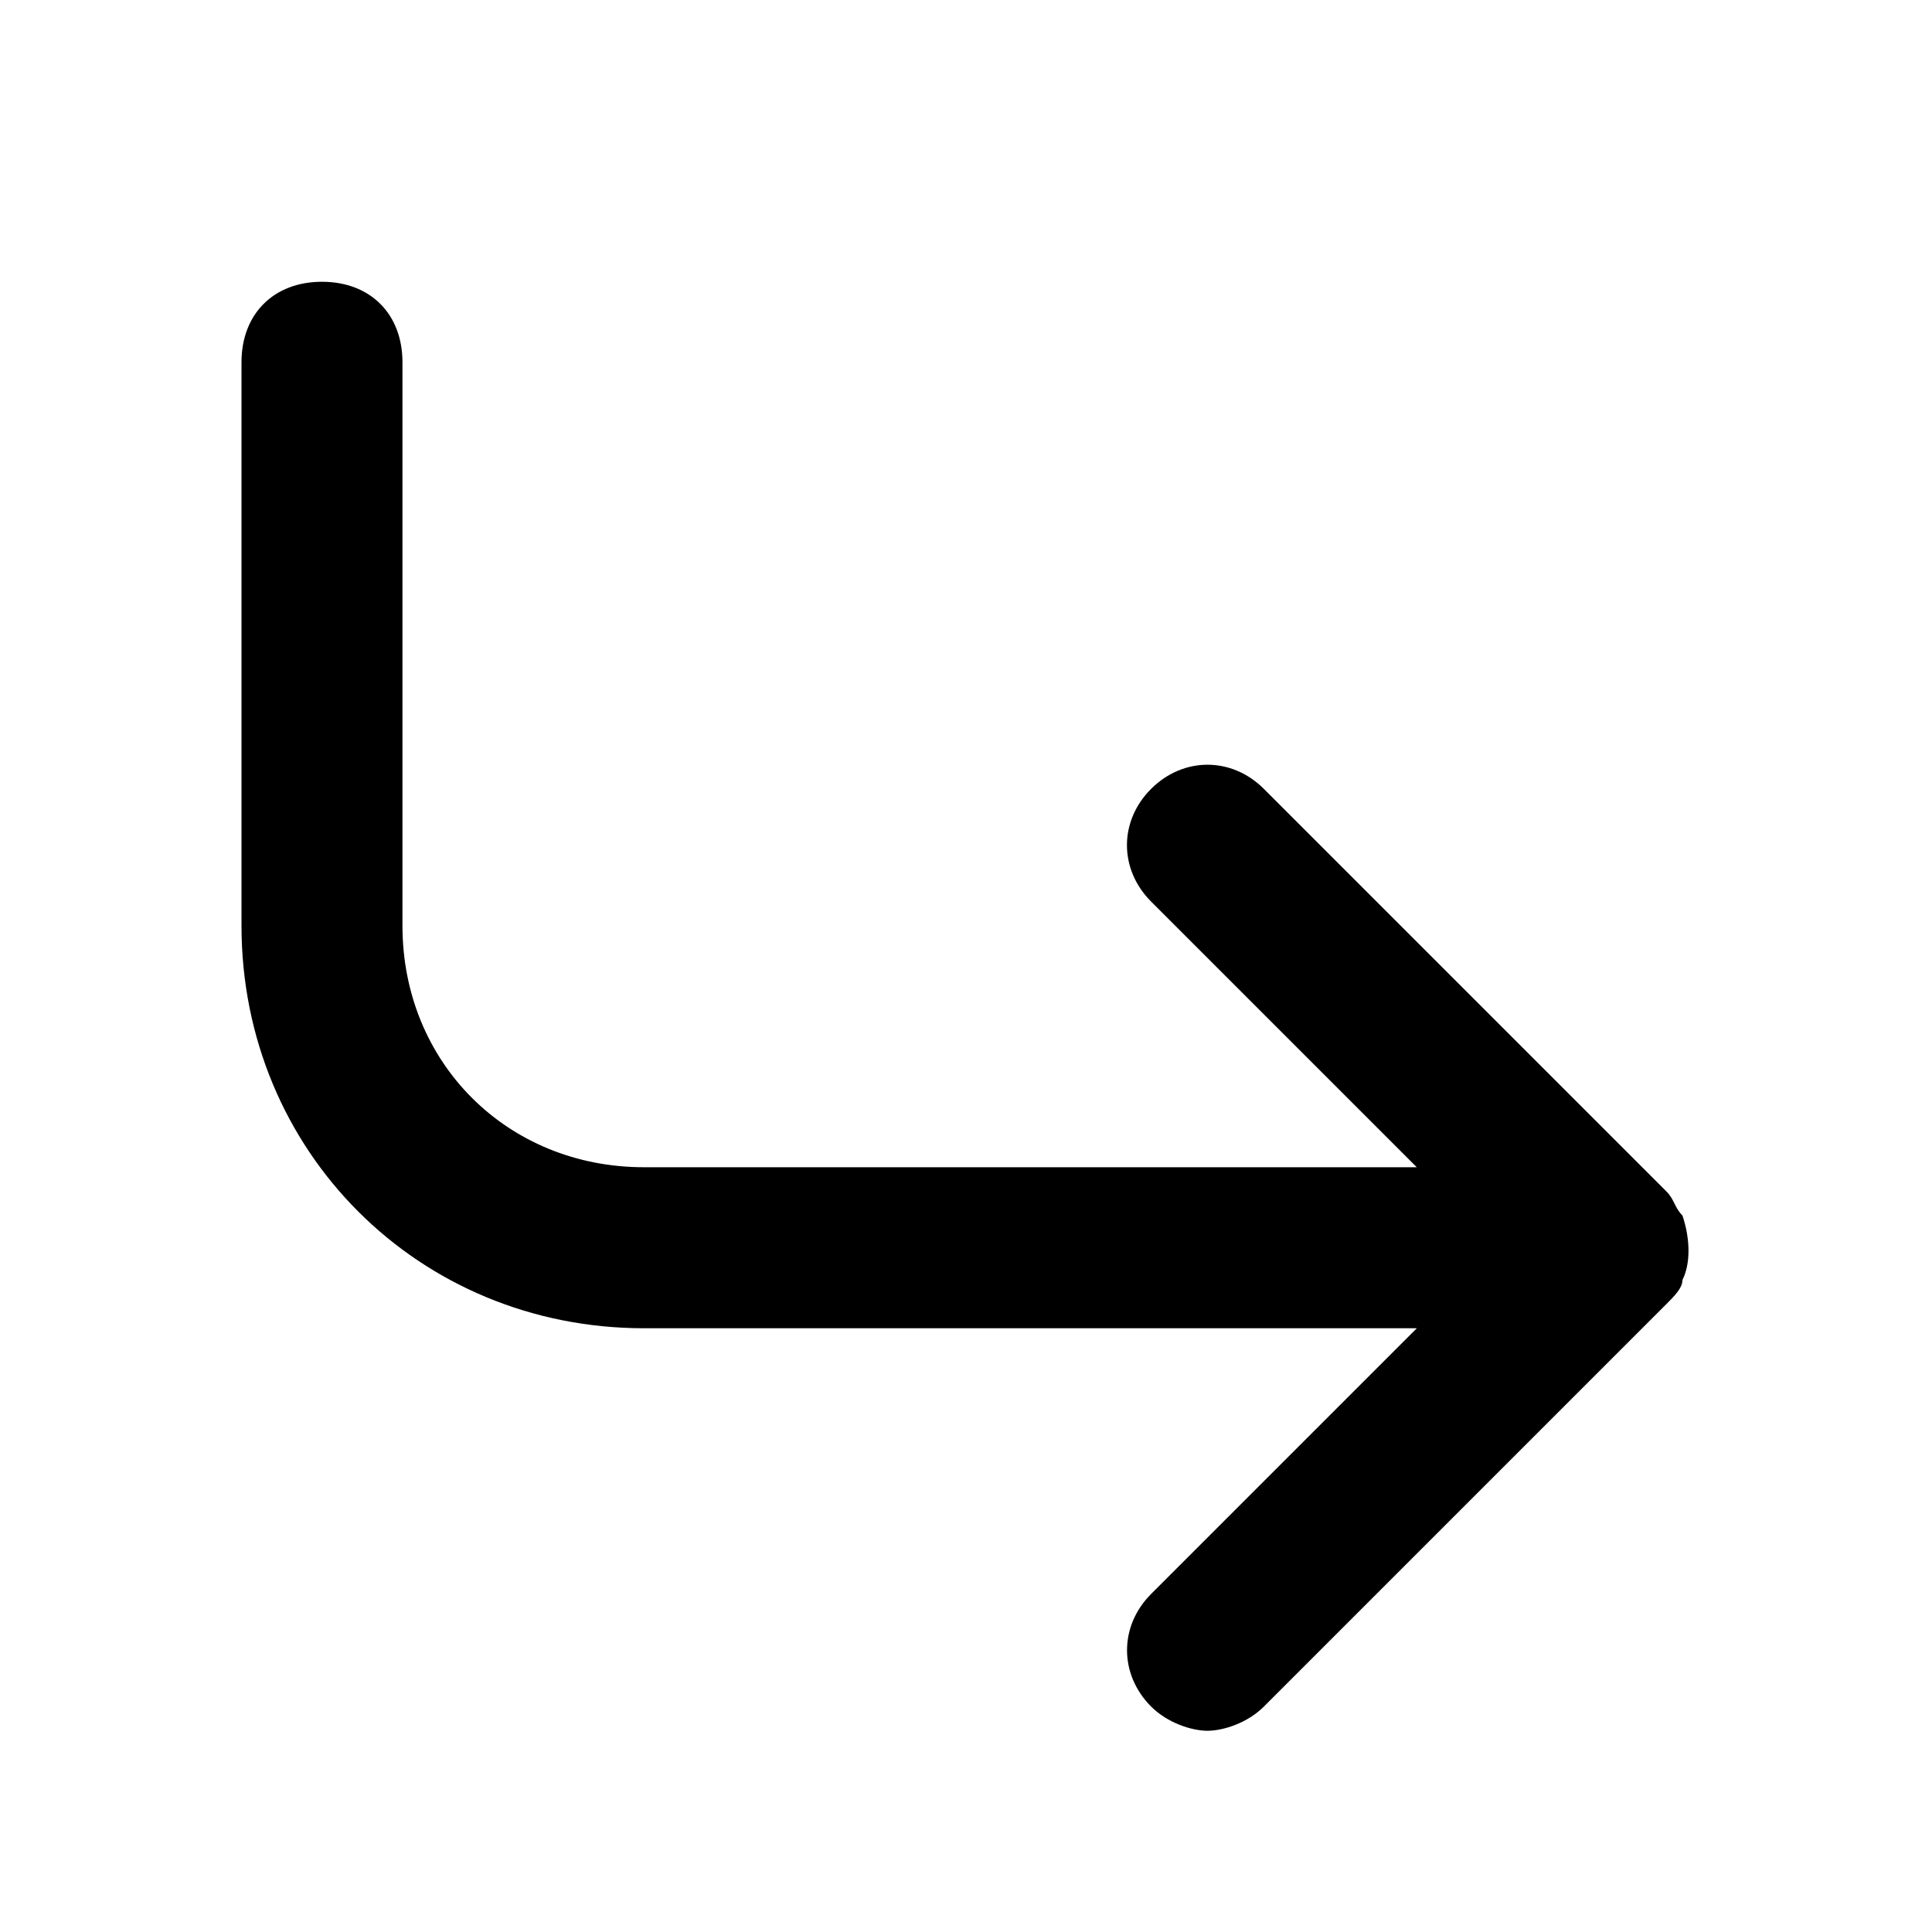 <!-- Generated by IcoMoon.io -->
<svg version="1.1" xmlns="http://www.w3.org/2000/svg" width="32" height="32" viewBox="0 0 32 32">
<title>corner-down-right</title>
<path d="M27.867 21.2c0.133-0.267 0.133-0.667 0-1.067-0.133-0.133-0.133-0.267-0.267-0.4l-6.667-6.667c-0.533-0.533-1.333-0.533-1.867 0s-0.533 1.333 0 1.867l4.4 4.4h-12.8c-2.267 0-4-1.733-4-4v-9.333c0-0.8-0.533-1.333-1.333-1.333s-1.333 0.533-1.333 1.333v9.333c0 3.733 2.933 6.667 6.667 6.667h12.8l-4.4 4.4c-0.533 0.533-0.533 1.333 0 1.867 0.267 0.267 0.667 0.4 0.933 0.4s0.667-0.133 0.933-0.4l6.667-6.667c0.133-0.133 0.267-0.267 0.267-0.4z"></path>
</svg>
